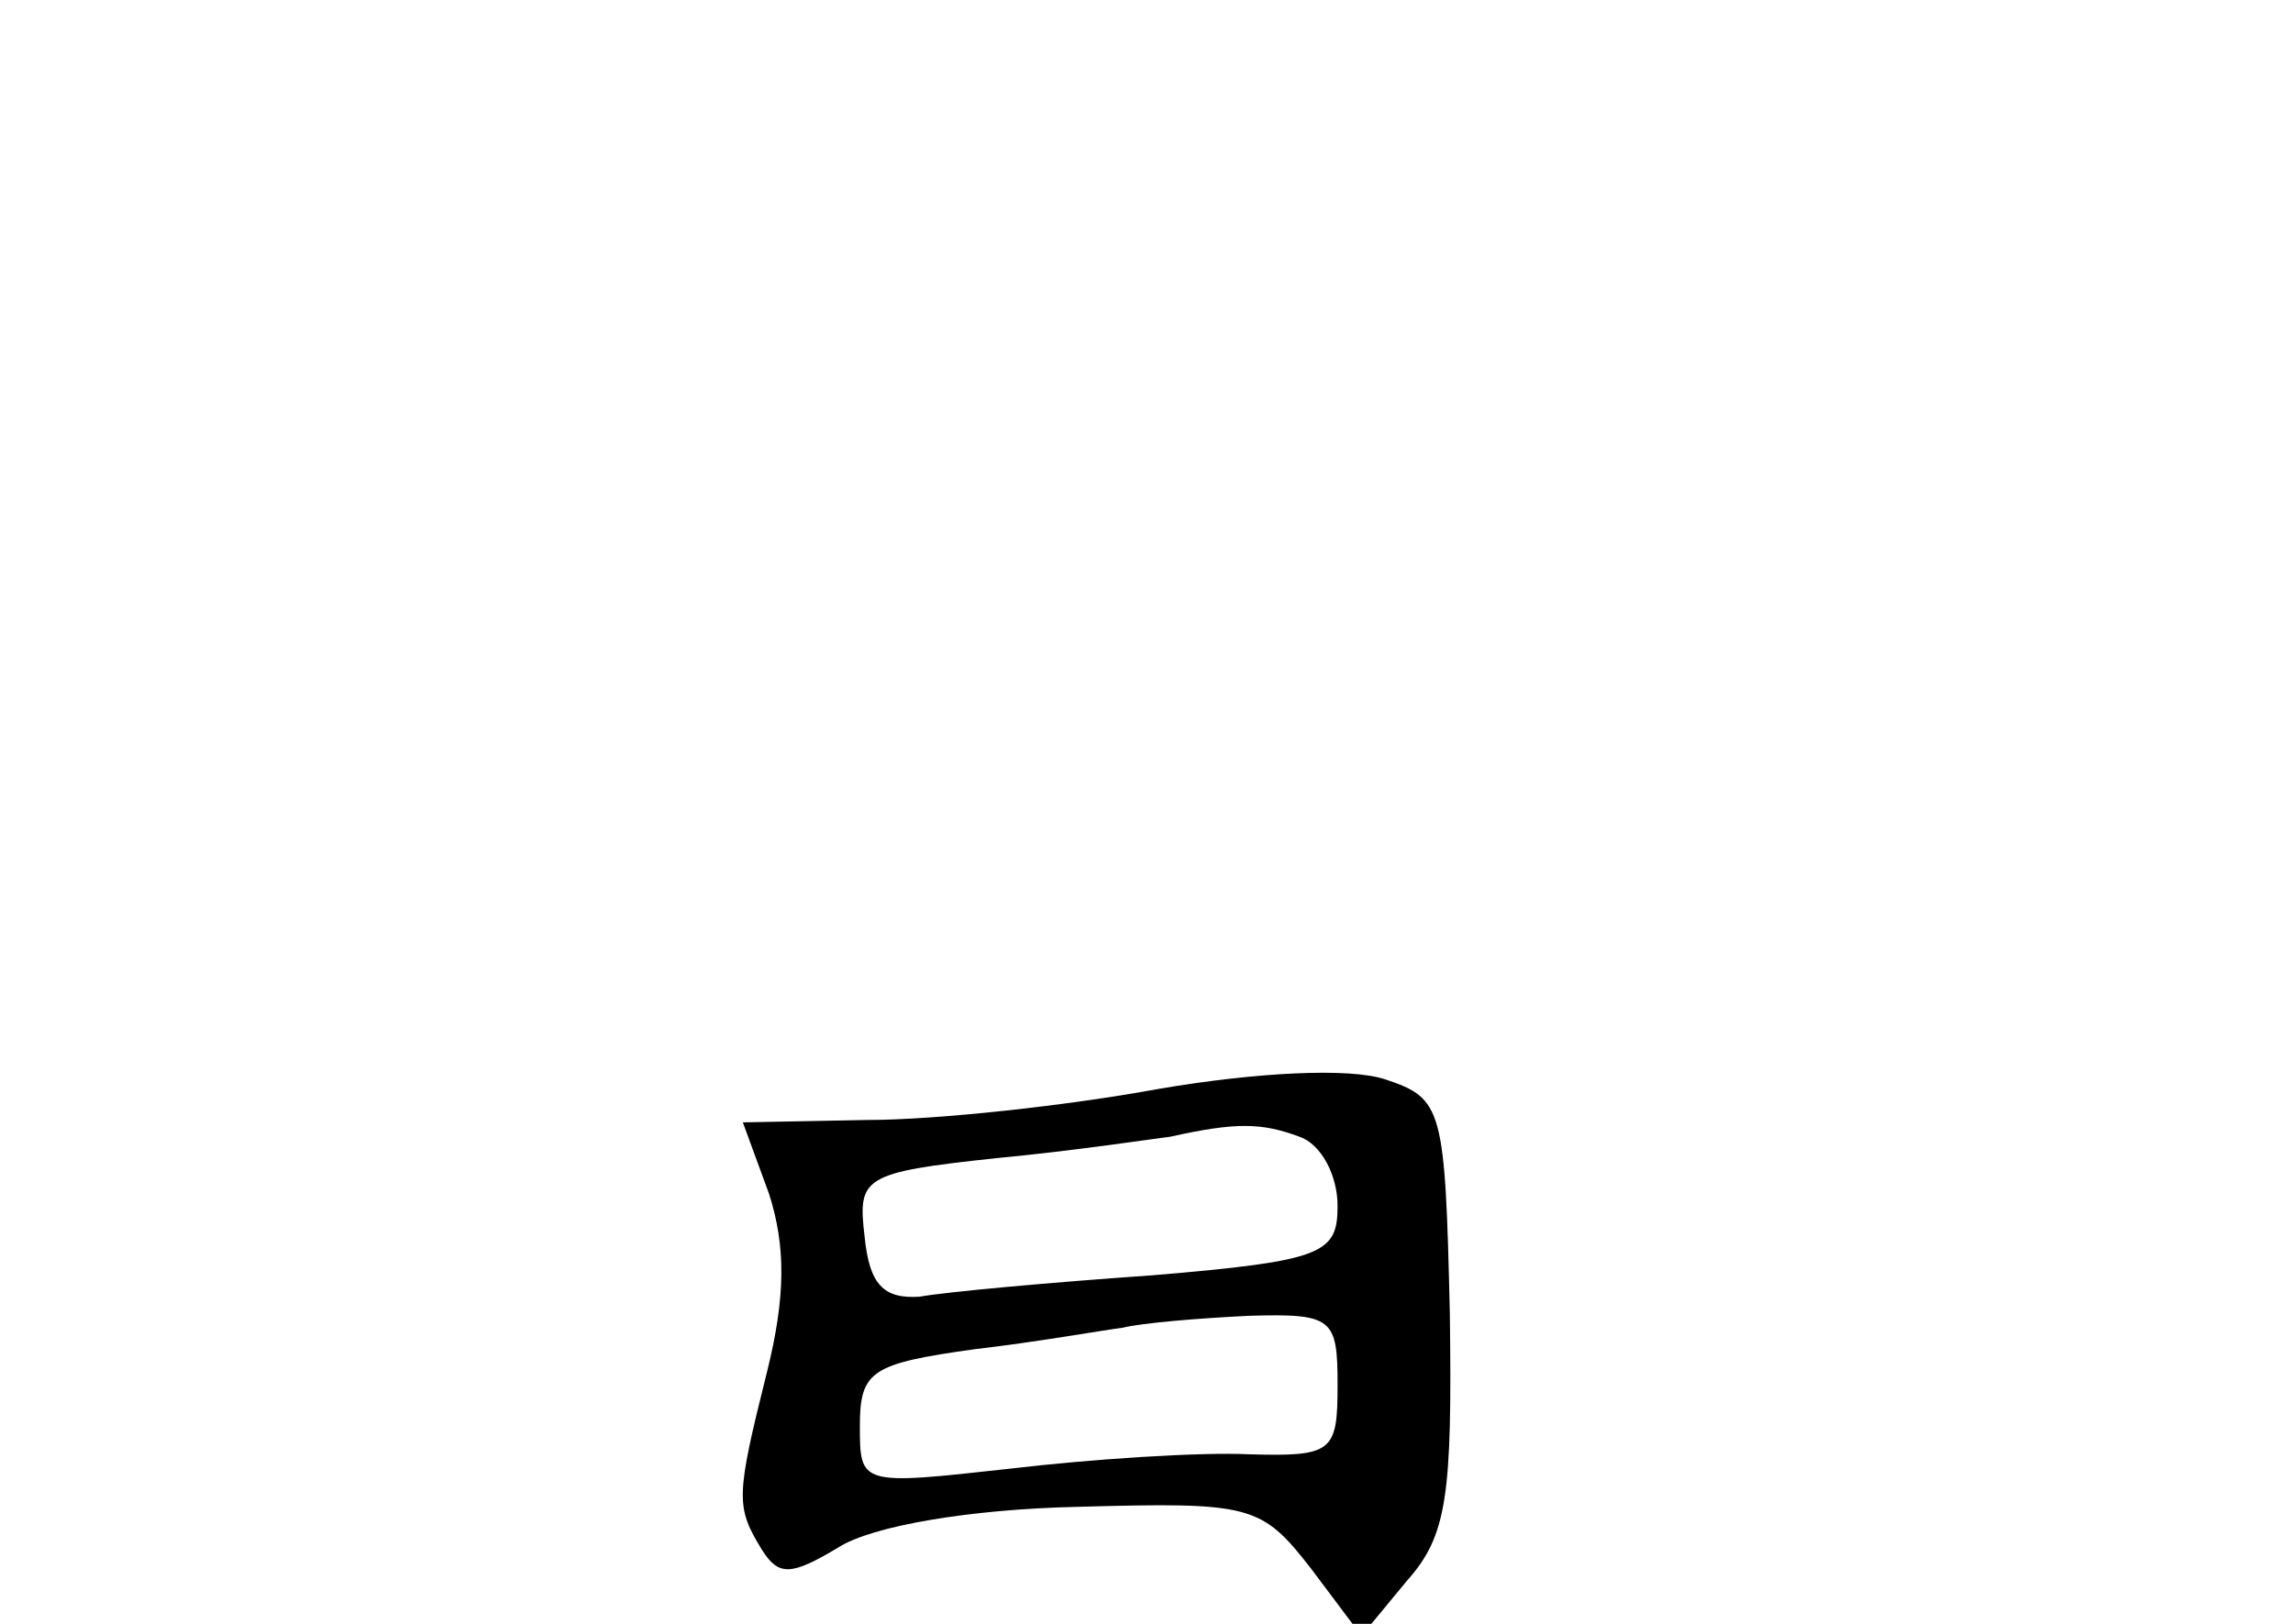 <?xml version="1.0" standalone="no"?>
<!DOCTYPE svg PUBLIC "-//W3C//DTD SVG 20010904//EN"
 "http://www.w3.org/TR/2001/REC-SVG-20010904/DTD/svg10.dtd">
<svg version="1.0" xmlns="http://www.w3.org/2000/svg"
 width="96pt" height="68pt" viewBox="0 0 96 68"
 preserveAspectRatio="xMidYMid meet">
<g transform="translate(0,68) scale(0.1,-0.1)"
fill="#000000" stroke="none">
<path d="M485 224 c-38 -7 -93 -13 -122 -13 l-52 -1 11 -30 c7 -22 7 -43 -1
-75 -13 -52 -13 -56 -2 -74 7 -11 12 -11 32 1 14 9 55 16 100 17 73 2 77 1 98
-26 l21 -28 19 23 c17 19 19 36 18 112 -2 86 -3 90 -27 98 -15 5 -54 3 -95 -4z
m59 -20 c9 -3 16 -16 16 -29 0 -20 -6 -23 -77 -29 -43 -3 -87 -7 -98 -9 -15
-1 -21 5 -23 25 -3 25 -1 27 55 33 32 3 65 8 73 9 27 6 38 6 54 0z m16 -104
c0 -28 -2 -30 -37 -29 -21 1 -66 -2 -100 -6 -63 -7 -63 -7 -63 18 0 23 5 26
48 32 26 3 54 8 62 9 8 2 32 4 53 5 35 1 37 -1 37 -29z"/>
</g>
</svg>

